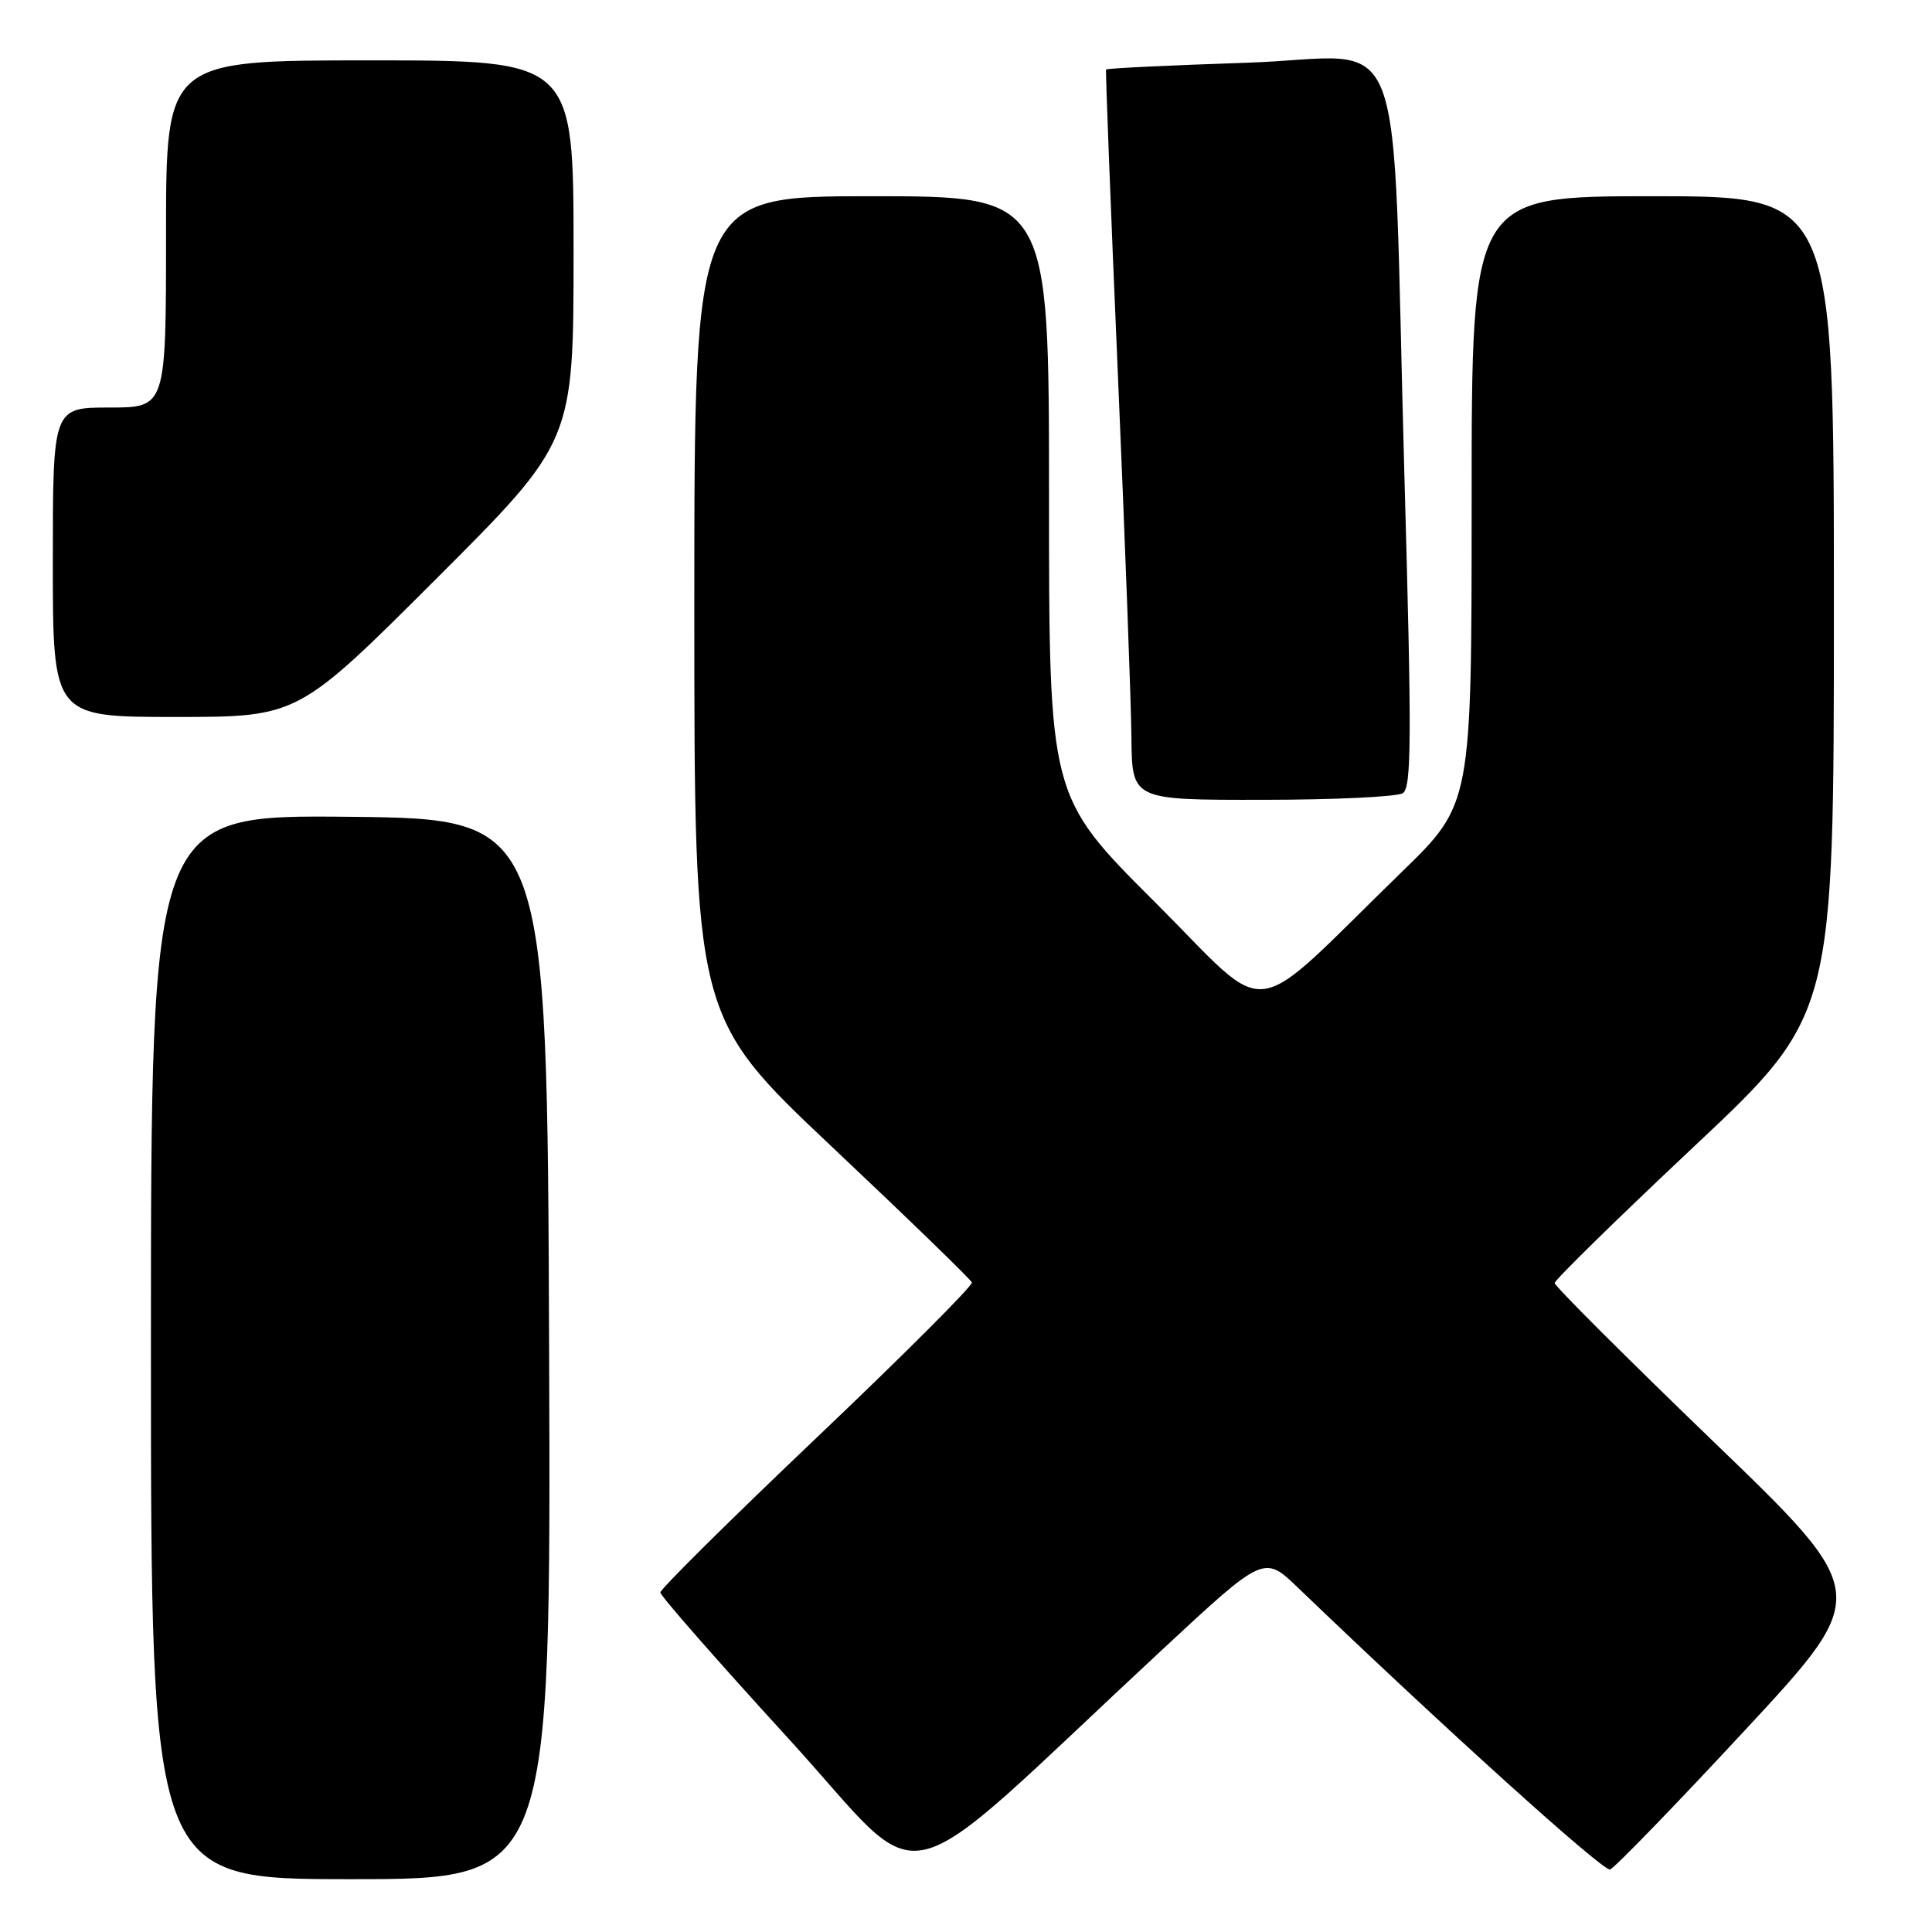 <?xml version="1.0" encoding="UTF-8" standalone="no"?>
<!DOCTYPE svg PUBLIC "-//W3C//DTD SVG 1.1//EN" "http://www.w3.org/Graphics/SVG/1.1/DTD/svg11.dtd" >
<svg xmlns="http://www.w3.org/2000/svg" xmlns:xlink="http://www.w3.org/1999/xlink" version="1.1" viewBox="0 0 256 256">
 <g >
 <path fill="currentColor"
d=" M 72.76 178.75 C 72.50 108.50 72.50 108.50 46.25 108.23 C 20.00 107.97 20.00 107.97 20.00 178.48 C 20.00 249.00 20.00 249.00 46.51 249.00 C 73.01 249.00 73.01 249.00 72.76 178.75 Z  M 153.99 218.60 C 167.49 206.05 167.49 206.05 171.99 210.38 C 191.20 228.83 212.45 248.02 213.34 247.72 C 213.93 247.52 221.97 239.23 231.20 229.28 C 247.99 211.20 247.99 211.20 226.99 190.97 C 215.45 179.84 206.00 170.41 206.00 170.01 C 206.00 169.61 214.32 161.46 224.50 151.89 C 243.00 134.50 243.00 134.50 243.00 80.25 C 243.00 26.00 243.00 26.00 219.00 26.00 C 195.00 26.00 195.00 26.00 195.00 66.27 C 195.00 106.54 195.00 106.54 185.75 115.53 C 164.91 135.79 168.84 135.31 152.99 119.49 C 139.00 105.53 139.00 105.53 139.00 65.76 C 139.00 26.00 139.00 26.00 115.50 26.00 C 92.00 26.00 92.00 26.00 92.00 80.37 C 92.00 134.75 92.00 134.75 110.25 151.97 C 120.29 161.44 128.63 169.53 128.78 169.93 C 128.93 170.34 119.71 179.56 108.28 190.43 C 96.85 201.30 87.50 210.56 87.50 211.01 C 87.50 211.45 95.13 220.15 104.45 230.34 C 123.52 251.19 117.36 252.65 153.99 218.60 Z  M 185.88 105.10 C 187.04 104.36 187.07 97.87 186.10 63.36 C 184.34 0.63 186.97 7.59 165.27 8.31 C 155.08 8.65 146.66 9.05 146.56 9.21 C 146.47 9.37 147.17 27.50 148.12 49.50 C 149.07 71.50 149.88 93.21 149.92 97.75 C 150.00 106.00 150.00 106.00 167.25 105.98 C 176.74 105.98 185.12 105.58 185.88 105.10 Z  M 57.74 76.76 C 76.00 58.52 76.00 58.52 76.00 33.26 C 76.00 8.00 76.00 8.00 49.00 8.00 C 22.00 8.00 22.00 8.00 22.00 31.00 C 22.00 54.00 22.00 54.00 14.50 54.00 C 7.00 54.00 7.00 54.00 7.00 74.50 C 7.00 95.00 7.00 95.00 23.24 95.00 C 39.48 95.00 39.48 95.00 57.74 76.76 Z "/>
</g>
</svg>